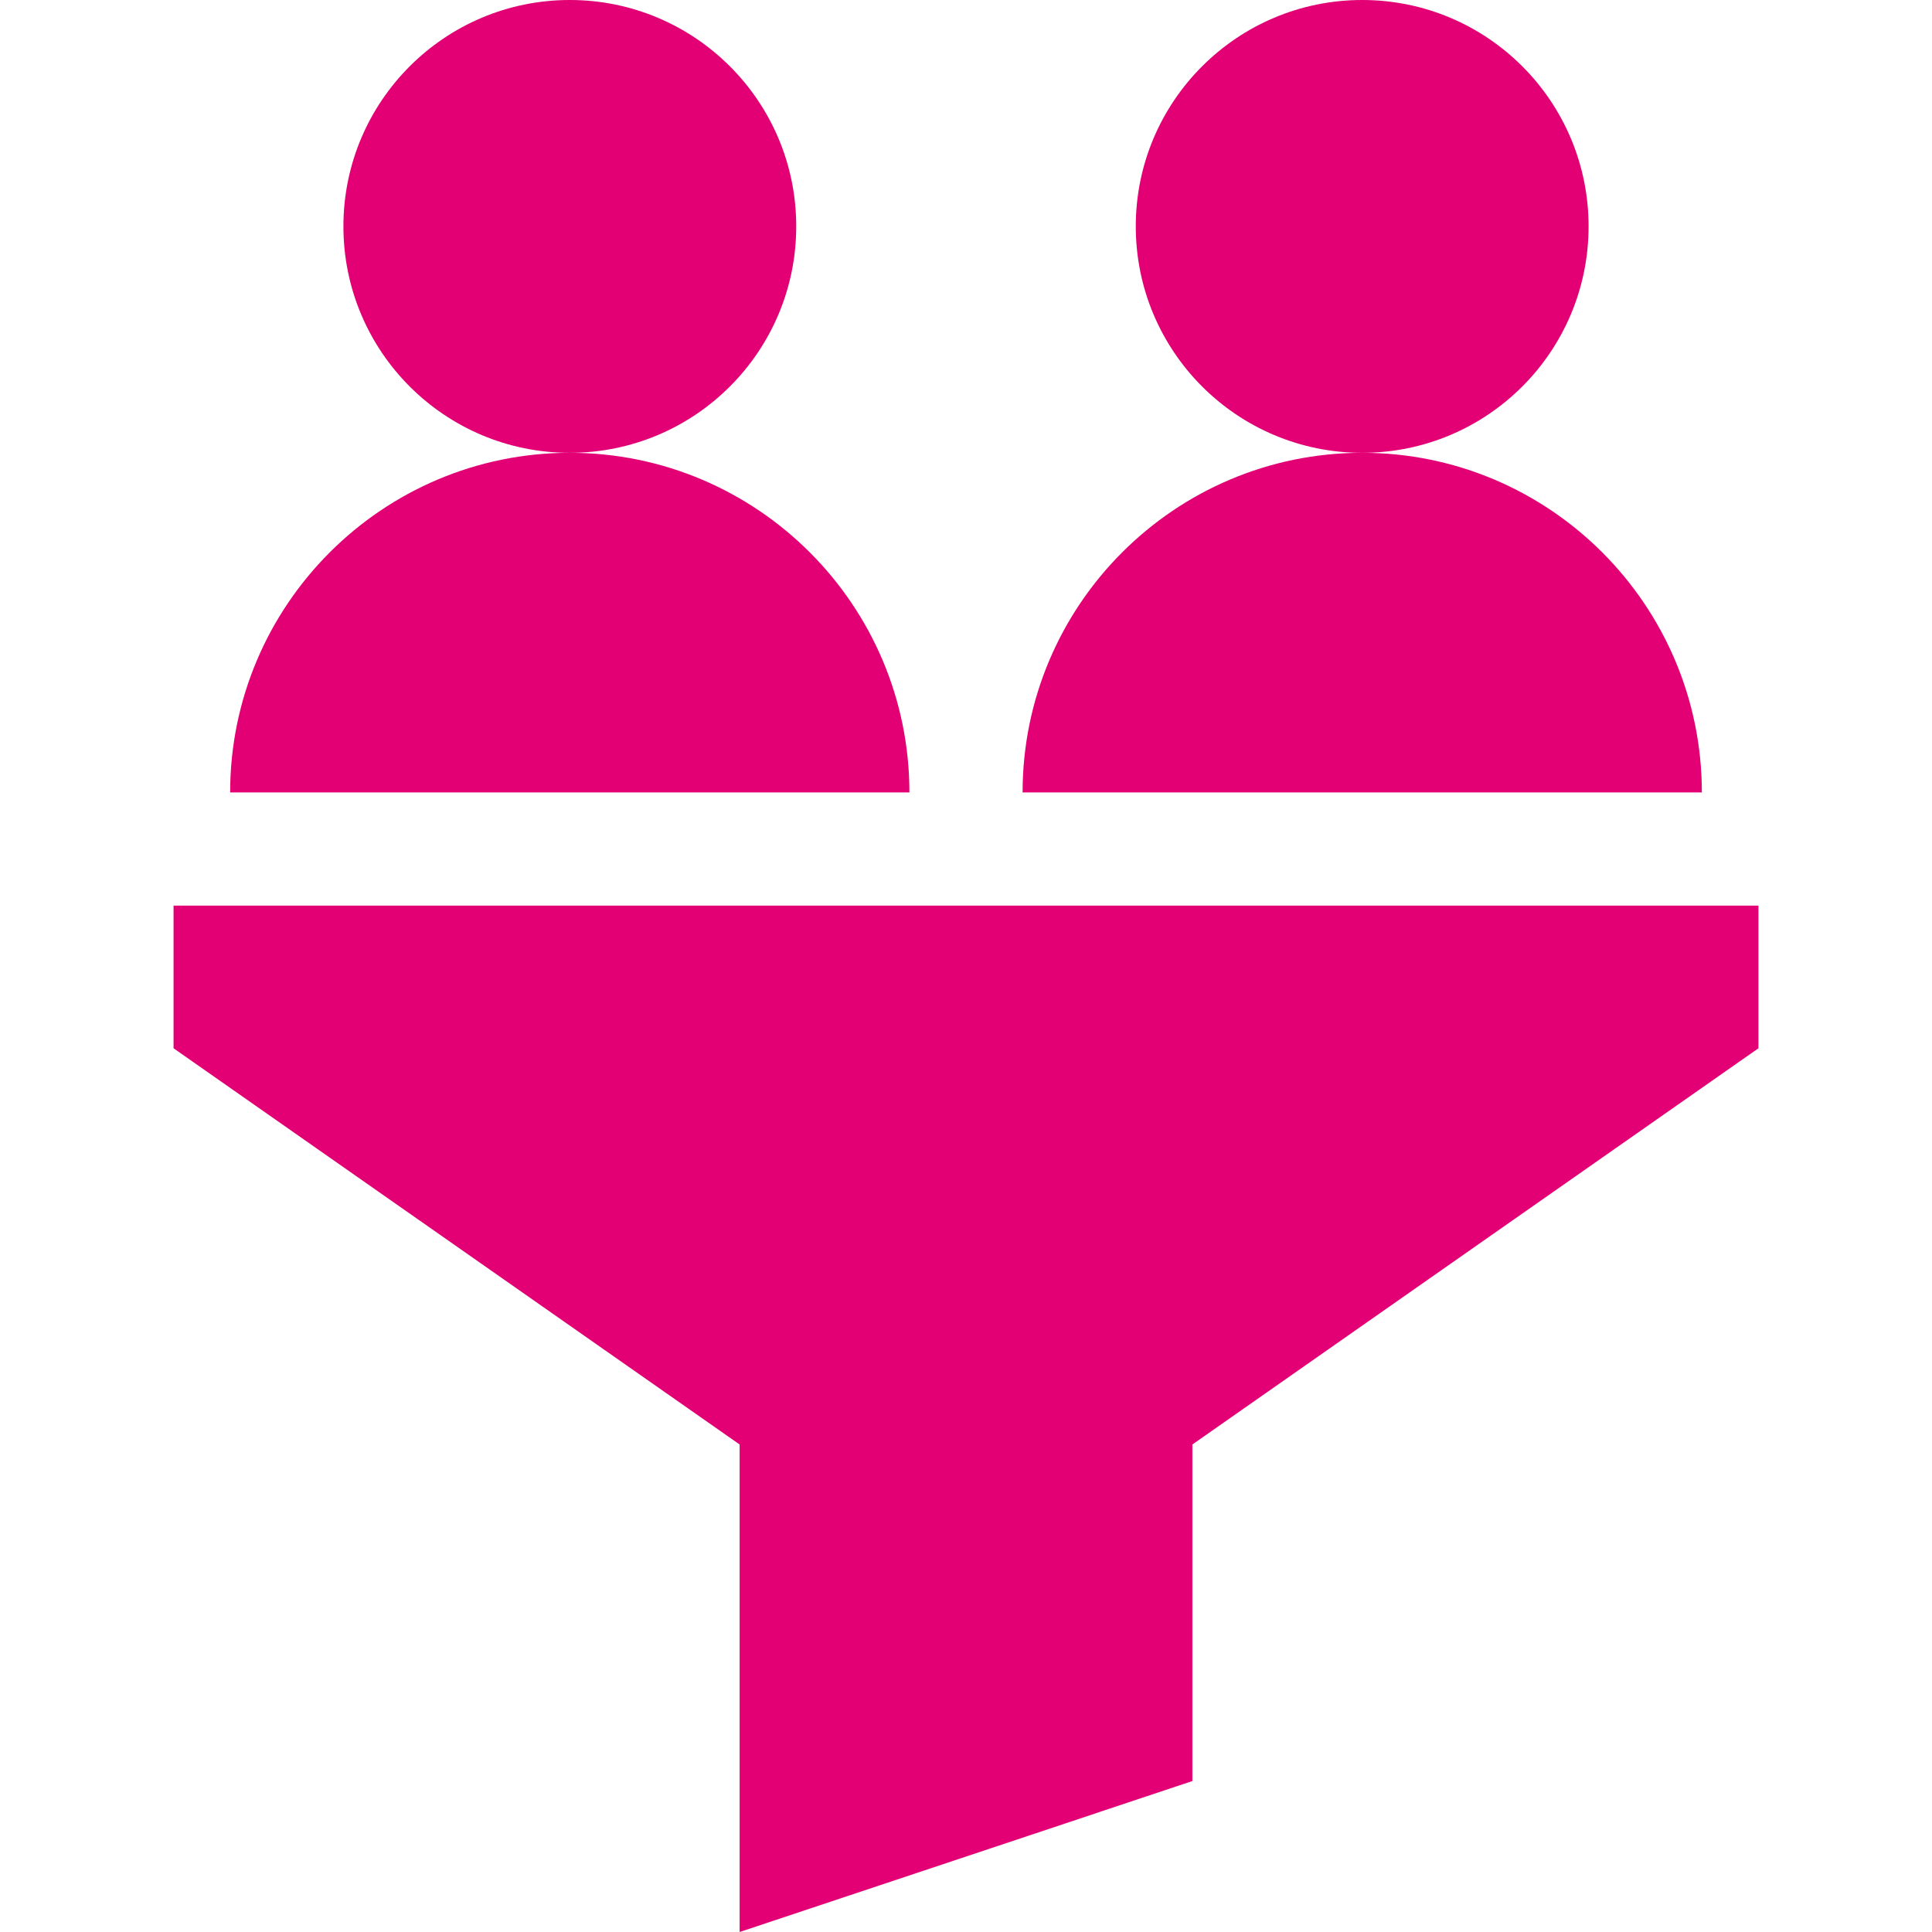 <svg width="24" height="24" viewBox="0 0 24 24" fill="none" xmlns="http://www.w3.org/2000/svg">
<path d="M7.078 5.625C8.631 5.625 9.891 4.366 9.891 2.812C9.891 1.259 8.631 0 7.078 0C5.525 0 4.266 1.259 4.266 2.812C4.266 4.366 5.525 5.625 7.078 5.625Z" fill="#E20074"/>
<path d="M16.922 5.625C18.475 5.625 19.734 4.366 19.734 2.812C19.734 1.259 18.475 0 16.922 0C15.369 0 14.109 1.259 14.109 2.812C14.109 4.366 15.369 5.625 16.922 5.625Z" fill="#E20074"/>
<path d="M21.844 11.25H2.156V13.022L9.188 17.944V24L14.812 22.125V17.944L21.844 13.022V11.25Z" fill="#E20074"/>
<path d="M2.859 9.844H11.297C11.297 7.517 9.404 5.625 7.078 5.625C4.752 5.625 2.859 7.517 2.859 9.844Z" fill="#E20074"/>
<path d="M12.703 9.844H21.141C21.141 7.517 19.248 5.625 16.922 5.625C14.595 5.625 12.703 7.517 12.703 9.844Z" fill="#E20074"/>
</svg>
